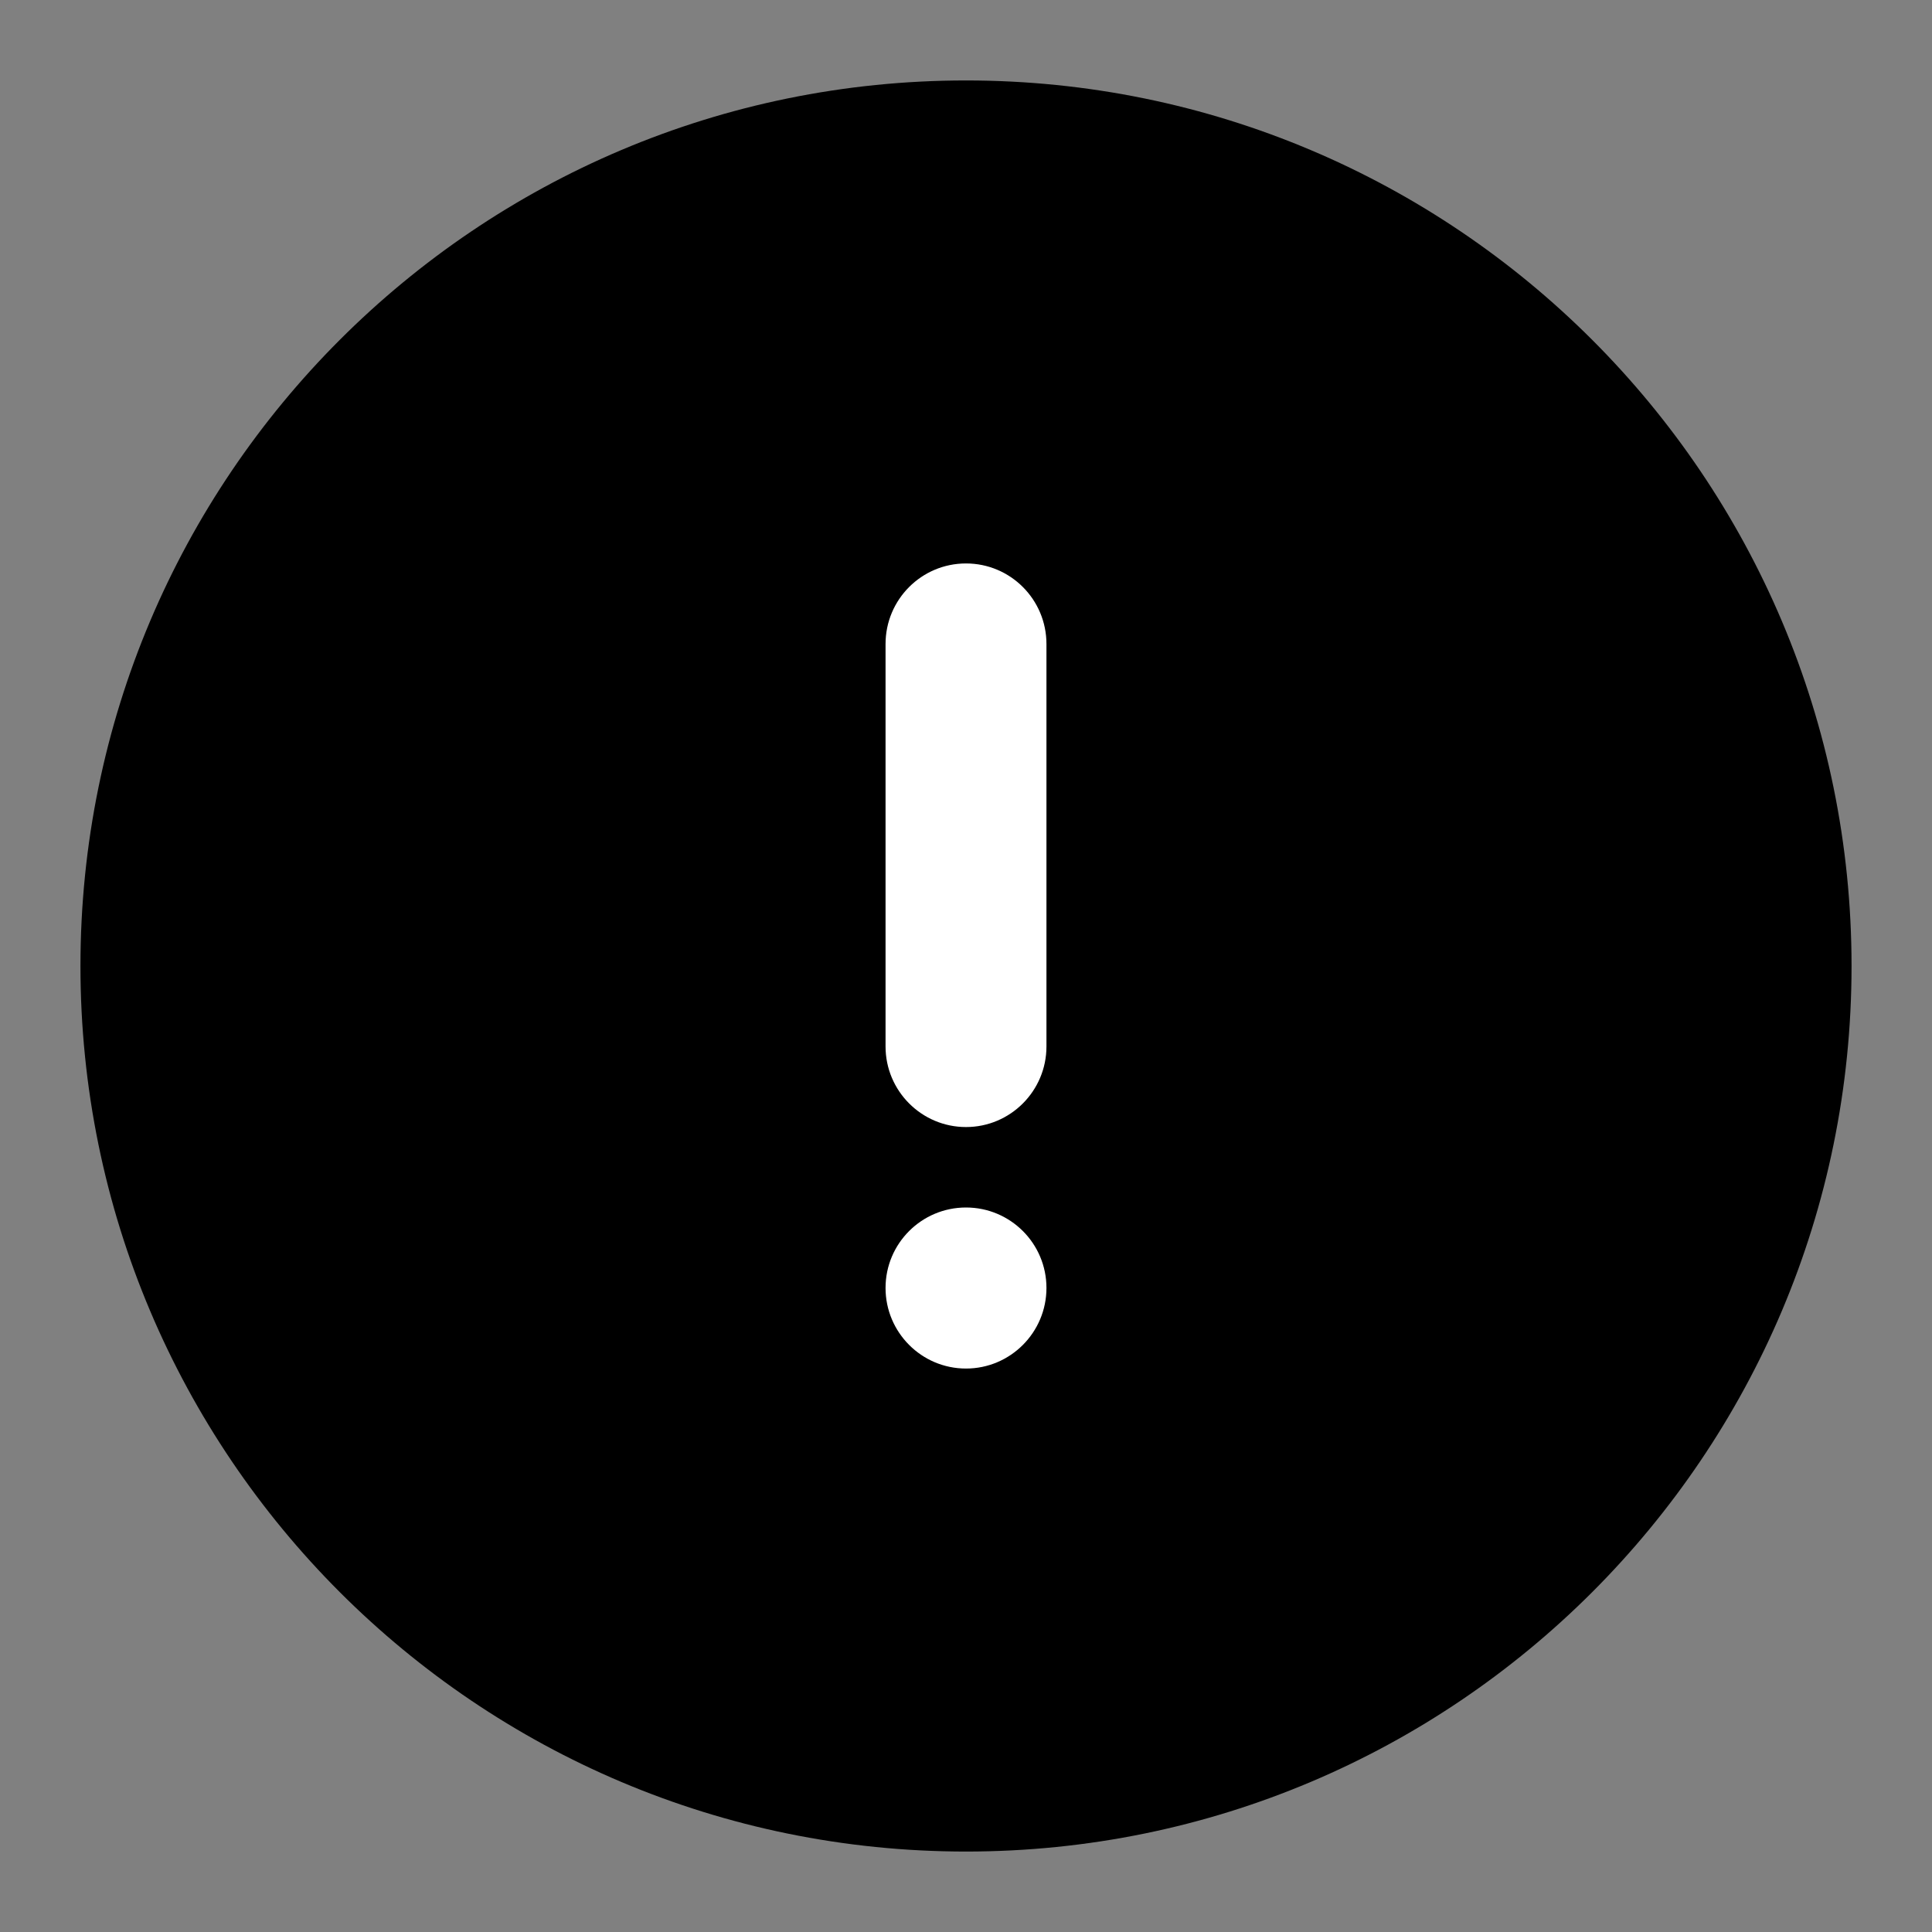 <svg width="20" height="20" viewBox="0 0 14 14" fill="none" xmlns="http://www.w3.org/2000/svg">
  <rect x="0" y="0" width="14" height="14" fill="#808080" stroke="none"/>
  <path
    d="M7 13.417C10.544 13.417 13.417 10.544 13.417 7C13.417 3.456 10.544 0.583 7 0.583C3.456 0.583 0.583 3.456 0.583 7C0.583 10.544 3.456 13.417 7 13.417Z"
    fill="currentColor" />
  <path
    d="M7 4.083C6.678 4.083 6.417 4.344 6.417 4.667V7.583C6.417 7.905 6.678 8.167 7 8.167C7.322 8.167 7.583 7.905 7.583 7.583V4.667C7.583 4.344 7.322 4.083 7 4.083Z"
    fill="white" />
  <path
    d="M7 9.917C7.322 9.917 7.583 9.655 7.583 9.333C7.583 9.011 7.322 8.75 7 8.75C6.678 8.75 6.417 9.011 6.417 9.333C6.417 9.655 6.678 9.917 7 9.917Z"
    fill="white" />
</svg>
